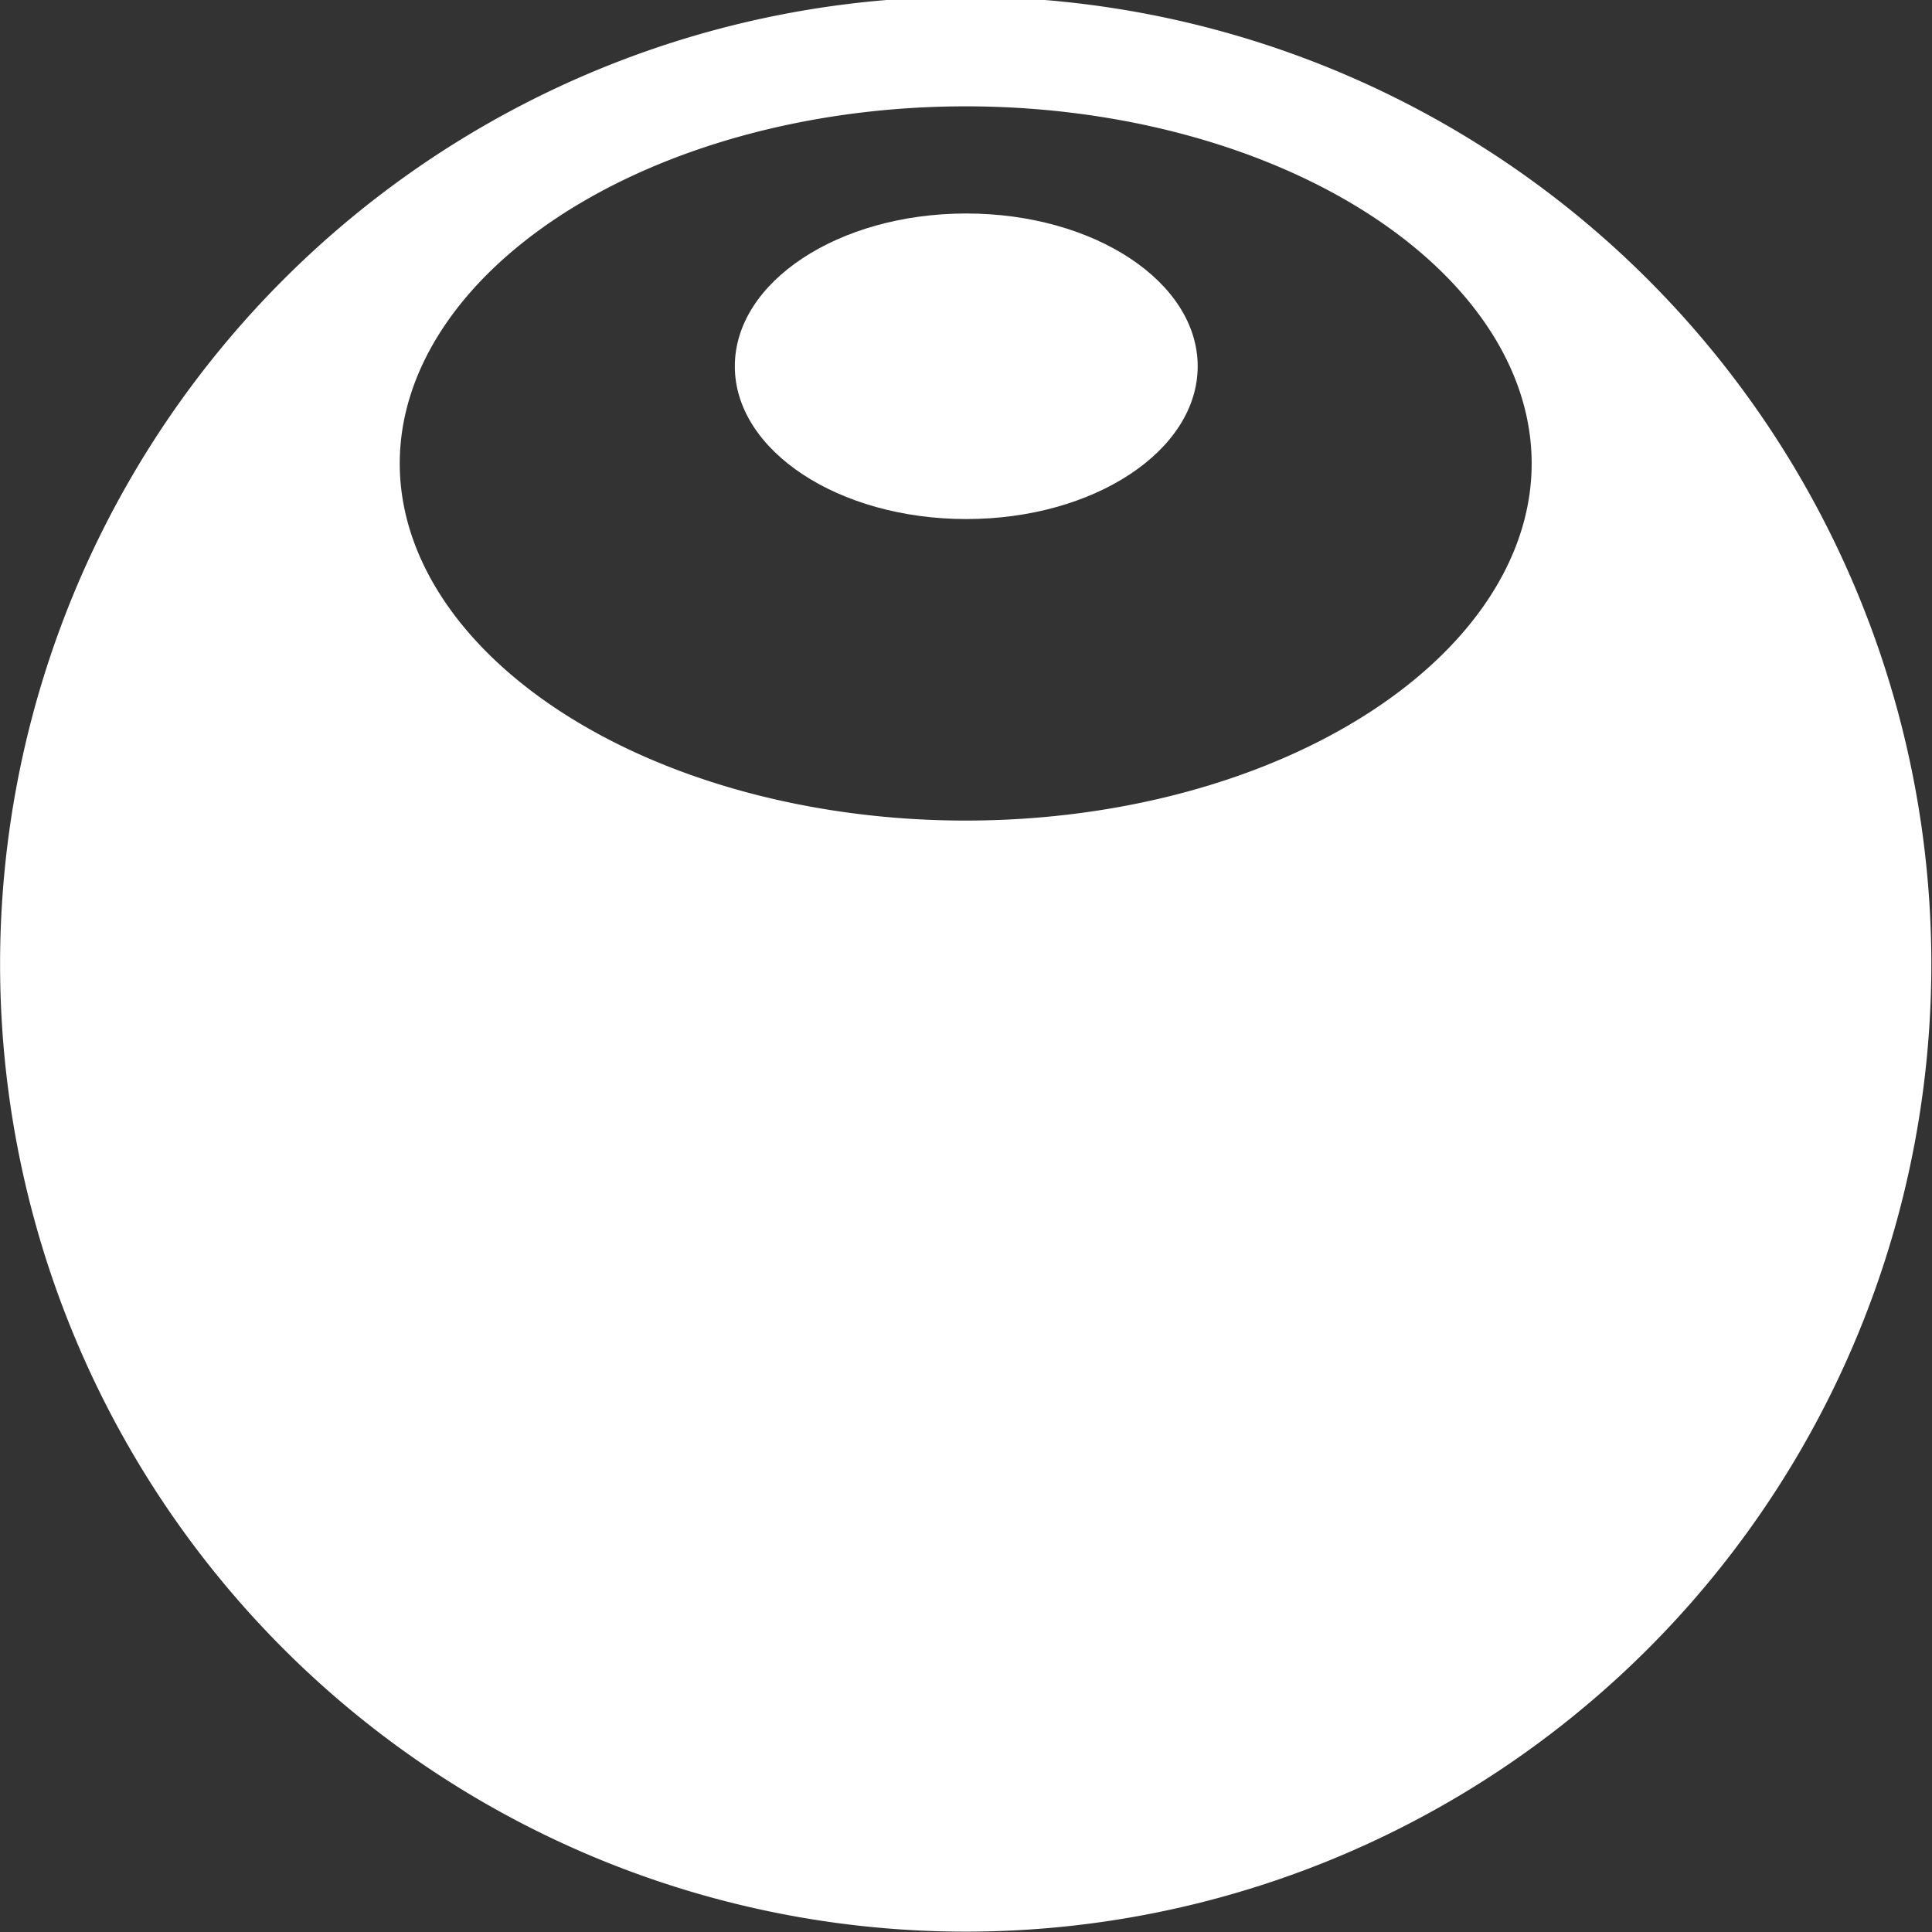 <?xml version="1.0" encoding="UTF-8" standalone="no"?>
<svg
   xmlns:dc="http://purl.org/dc/elements/1.1/"
   xmlns:cc="http://creativecommons.org/ns#"
   xmlns:rdf="http://www.w3.org/1999/02/22-rdf-syntax-ns#"
   xmlns:svg="http://www.w3.org/2000/svg"
   xmlns="http://www.w3.org/2000/svg"
   xmlns:sodipodi="http://sodipodi.sourceforge.net/DTD/sodipodi-0.dtd"
   xmlns:inkscape="http://www.inkscape.org/namespaces/inkscape"
   id="svg2"
   version="1"
   width="128"
   height="128"
   inkscape:version="0.92.1 r15371"
   sodipodi:docname="icon.svg"
   inkscape:export-filename="/media/andy/Seagate/ups/ark-game3.svg.png"
   inkscape:export-xdpi="327.12424"
   inkscape:export-ydpi="327.12424"
   viewBox="0 0 120 120">
  <rect x="0" y="0" width="120" height="120" fill="#333333" stroke="none"/>
  <sodipodi:namedview
     pagecolor="#ffffff"
     bordercolor="#666666"
     borderopacity="1"
     objecttolerance="10"
     gridtolerance="10"
     guidetolerance="10"
     inkscape:pageopacity="0"
     inkscape:pageshadow="2"
     inkscape:window-width="1920"
     inkscape:window-height="1004"
     id="namedview21"
     showgrid="false"
     inkscape:zoom="2.6074563"
     inkscape:cx="122.92415"
     inkscape:cy="54.91338"
     inkscape:window-x="0"
     inkscape:window-y="0"
     inkscape:window-maximized="1"
     inkscape:current-layer="svg2" />
  <defs
     id="defs4">
    <linearGradient
       gradientTransform="matrix(2,0,0,2,0,-1)"
       x1="12.897"
       x2="16.213"
       y1="18.858"
       gradientUnits="userSpaceOnUse"
       y2="20.316"
       id="linearGradient4924">
      <stop
         id="stop7"
         offset="0" />
      <stop
         id="stop9"
         offset="1"
         stop-opacity="0" />
    </linearGradient>
    <filter
       inkscape:menu="Shadows and Glows"
       inkscape:menu-tooltip="Cut out, add inner shadow and colorize some parts of an image"
       style="color-interpolation-filters:sRGB"
       inkscape:label="Drop Shadow"
       id="filter3415">
      <feColorMatrix
         values="0 0 0 0 0 0 0 0 0 0 0 0 0 0 0 0.21 0.72 0.07 0 0 "
         result="result1"
         id="feColorMatrix3417" />
      <feColorMatrix
         values="1 0 0 0 0 0 1 0 0 0 0 0 1 0 0 0 0 0 2 0 "
         result="result9"
         id="feColorMatrix3419" />
      <feComposite
         in2="result9"
         in="SourceGraphic"
         operator="in"
         result="result4"
         id="feComposite3421" />
      <feFlood
         result="result2"
         flood-color="rgb(0,0,0)"
         id="feFlood3423" />
      <feComposite
         in2="result9"
         operator="in"
         result="result10"
         id="feComposite3425" />
      <feComposite
         in2="result4"
         operator="atop"
         id="feComposite3427" />
      <feGaussianBlur
         stdDeviation="3"
         result="result8"
         id="feGaussianBlur3429" />
      <feOffset
         dx="3"
         dy="3"
         result="result3"
         in="result8"
         id="feOffset3431" />
      <feFlood
         flood-opacity="1"
         flood-color="rgb(219,173,62)"
         result="result5"
         id="feFlood3433" />
      <feMerge
         result="result6"
         id="feMerge3435">
        <feMergeNode
           in="result5"
           id="feMergeNode3437" />
        <feMergeNode
           in="result3"
           id="feMergeNode3439" />
        <feMergeNode
           in="result4"
           id="feMergeNode3441" />
      </feMerge>
      <feComposite
         in2="SourceGraphic"
         operator="in"
         result="fbSourceGraphic"
         id="feComposite3443" />
      <feColorMatrix
         result="fbSourceGraphicAlpha"
         in="fbSourceGraphic"
         values="0 0 0 -1 0 0 0 0 -1 0 0 0 0 -1 0 0 0 0 1 0"
         id="feColorMatrix3451" />
      <feFlood
         id="feFlood3453"
         flood-opacity="0.498"
         flood-color="rgb(0,0,0)"
         result="flood"
         in="fbSourceGraphic" />
      <feComposite
         id="feComposite3455"
         in2="fbSourceGraphic"
         in="flood"
         operator="out"
         result="composite1" />
      <feGaussianBlur
         id="feGaussianBlur3457"
         in="composite1"
         stdDeviation="3"
         result="blur" />
      <feOffset
         id="feOffset3459"
         dx="6"
         dy="6"
         result="offset" />
      <feComposite
         id="feComposite3461"
         in2="fbSourceGraphic"
         in="offset"
         operator="atop"
         result="composite2" />
    </filter>
  </defs>
  <polygon
     id="polygon15"
     style="display:none;fill:#5a0e00"
     display="none"
     transform="matrix(0.063,0,0,0.063,-131,63.97)"
     points="304,332.5 299.5,366 318.5,403.5 338,431 309.5,462 275.5,507 300,533 304,551 318.5,569.5 340.5,583 351.5,604.5 373.5,617 395,637.5 452.5,723 488.5,788.5 502,812.5 551.5,721.5 612.5,637 628.5,616 668,619.5 707,615 713,603 688.5,578 676.5,569.5 693.5,560.5 693.5,540 732.5,497.5 664,430.5 588,333 517.5,214 500,192 386,355 328,328 " />
  <polygon
     id="polygon17"
     style="display:none;fill:#5a0e00"
     display="none"
     transform="matrix(0.063,0,0,0.063,-187.14,60.387)"
     points="309.5,462 275.5,507 300,533 304,551 318.5,569.5 340.5,583 351.5,604.5 373.5,617 395,637.5 452.5,723 488.5,788.5 502,812.5 551.5,721.5 612.5,637 628.5,616 668,619.5 707,615 713,603 688.5,578 676.5,569.5 693.5,560.5 693.5,540 732.5,497.5 664,430.5 588,333 517.5,214 500,192 386,355 328,328 304,332.5 299.5,366 318.5,403.5 338,431 " />
  <g
     id="g4513"
     transform="matrix(1.067,0,0,1.069,-4.004,-4.218)">
    <ellipse
       inkscape:export-ydpi="327.12424"
       inkscape:export-xdpi="327.12424"
       cy="25.227"
       cx="60"
       id="ellipse4525"
       style="opacity:1;fill:#ffffff;fill-opacity:1;stroke:none;stroke-width:2.118;stroke-miterlimit:4;stroke-dasharray:none;stroke-opacity:1"
       rx="13.472"
       ry="8.877" />
    <path
       transform="scale(0.937)"
       id="circle4527"
       d="M 64,7.01 A 56.99,56.99 0 0 0 7.01,64 56.99,56.99 0 0 0 64,120.99 56.99,56.99 0 0 0 120.99,64 56.99,56.99 0 0 0 64,7.01 Z m 0,0.795 A 38.161,25.144 0 0 1 102.16,32.949 38.161,25.144 0 0 1 64,58.094 38.161,25.144 0 0 1 25.84,32.949 38.161,25.144 0 0 1 64,7.805 Z"
       style="opacity:1;fill:none;fill-opacity:1;stroke:none;stroke-width:6;stroke-miterlimit:4;stroke-dasharray:none;stroke-opacity:1"
       inkscape:connector-curvature="0" />
    <path
       transform="scale(0.937)"
       id="circle4532"
       d="M 64,7.01 A 56.99,56.99 0 0 0 7.01,64 56.99,56.99 0 0 0 64,120.99 56.99,56.99 0 0 0 120.99,64 56.99,56.99 0 0 0 64,7.01 Z m 0,0.795 A 38.161,25.144 0 0 1 102.16,32.949 38.161,25.144 0 0 1 64,58.094 38.161,25.144 0 0 1 25.84,32.949 38.161,25.144 0 0 1 64,7.805 Z"
       style="opacity:1;fill:#ffffff;fill-opacity:1;stroke:#ffffff;stroke-width:6;stroke-miterlimit:4;stroke-dasharray:none;stroke-opacity:1"
       inkscape:connector-curvature="0" />
  </g>
</svg>

